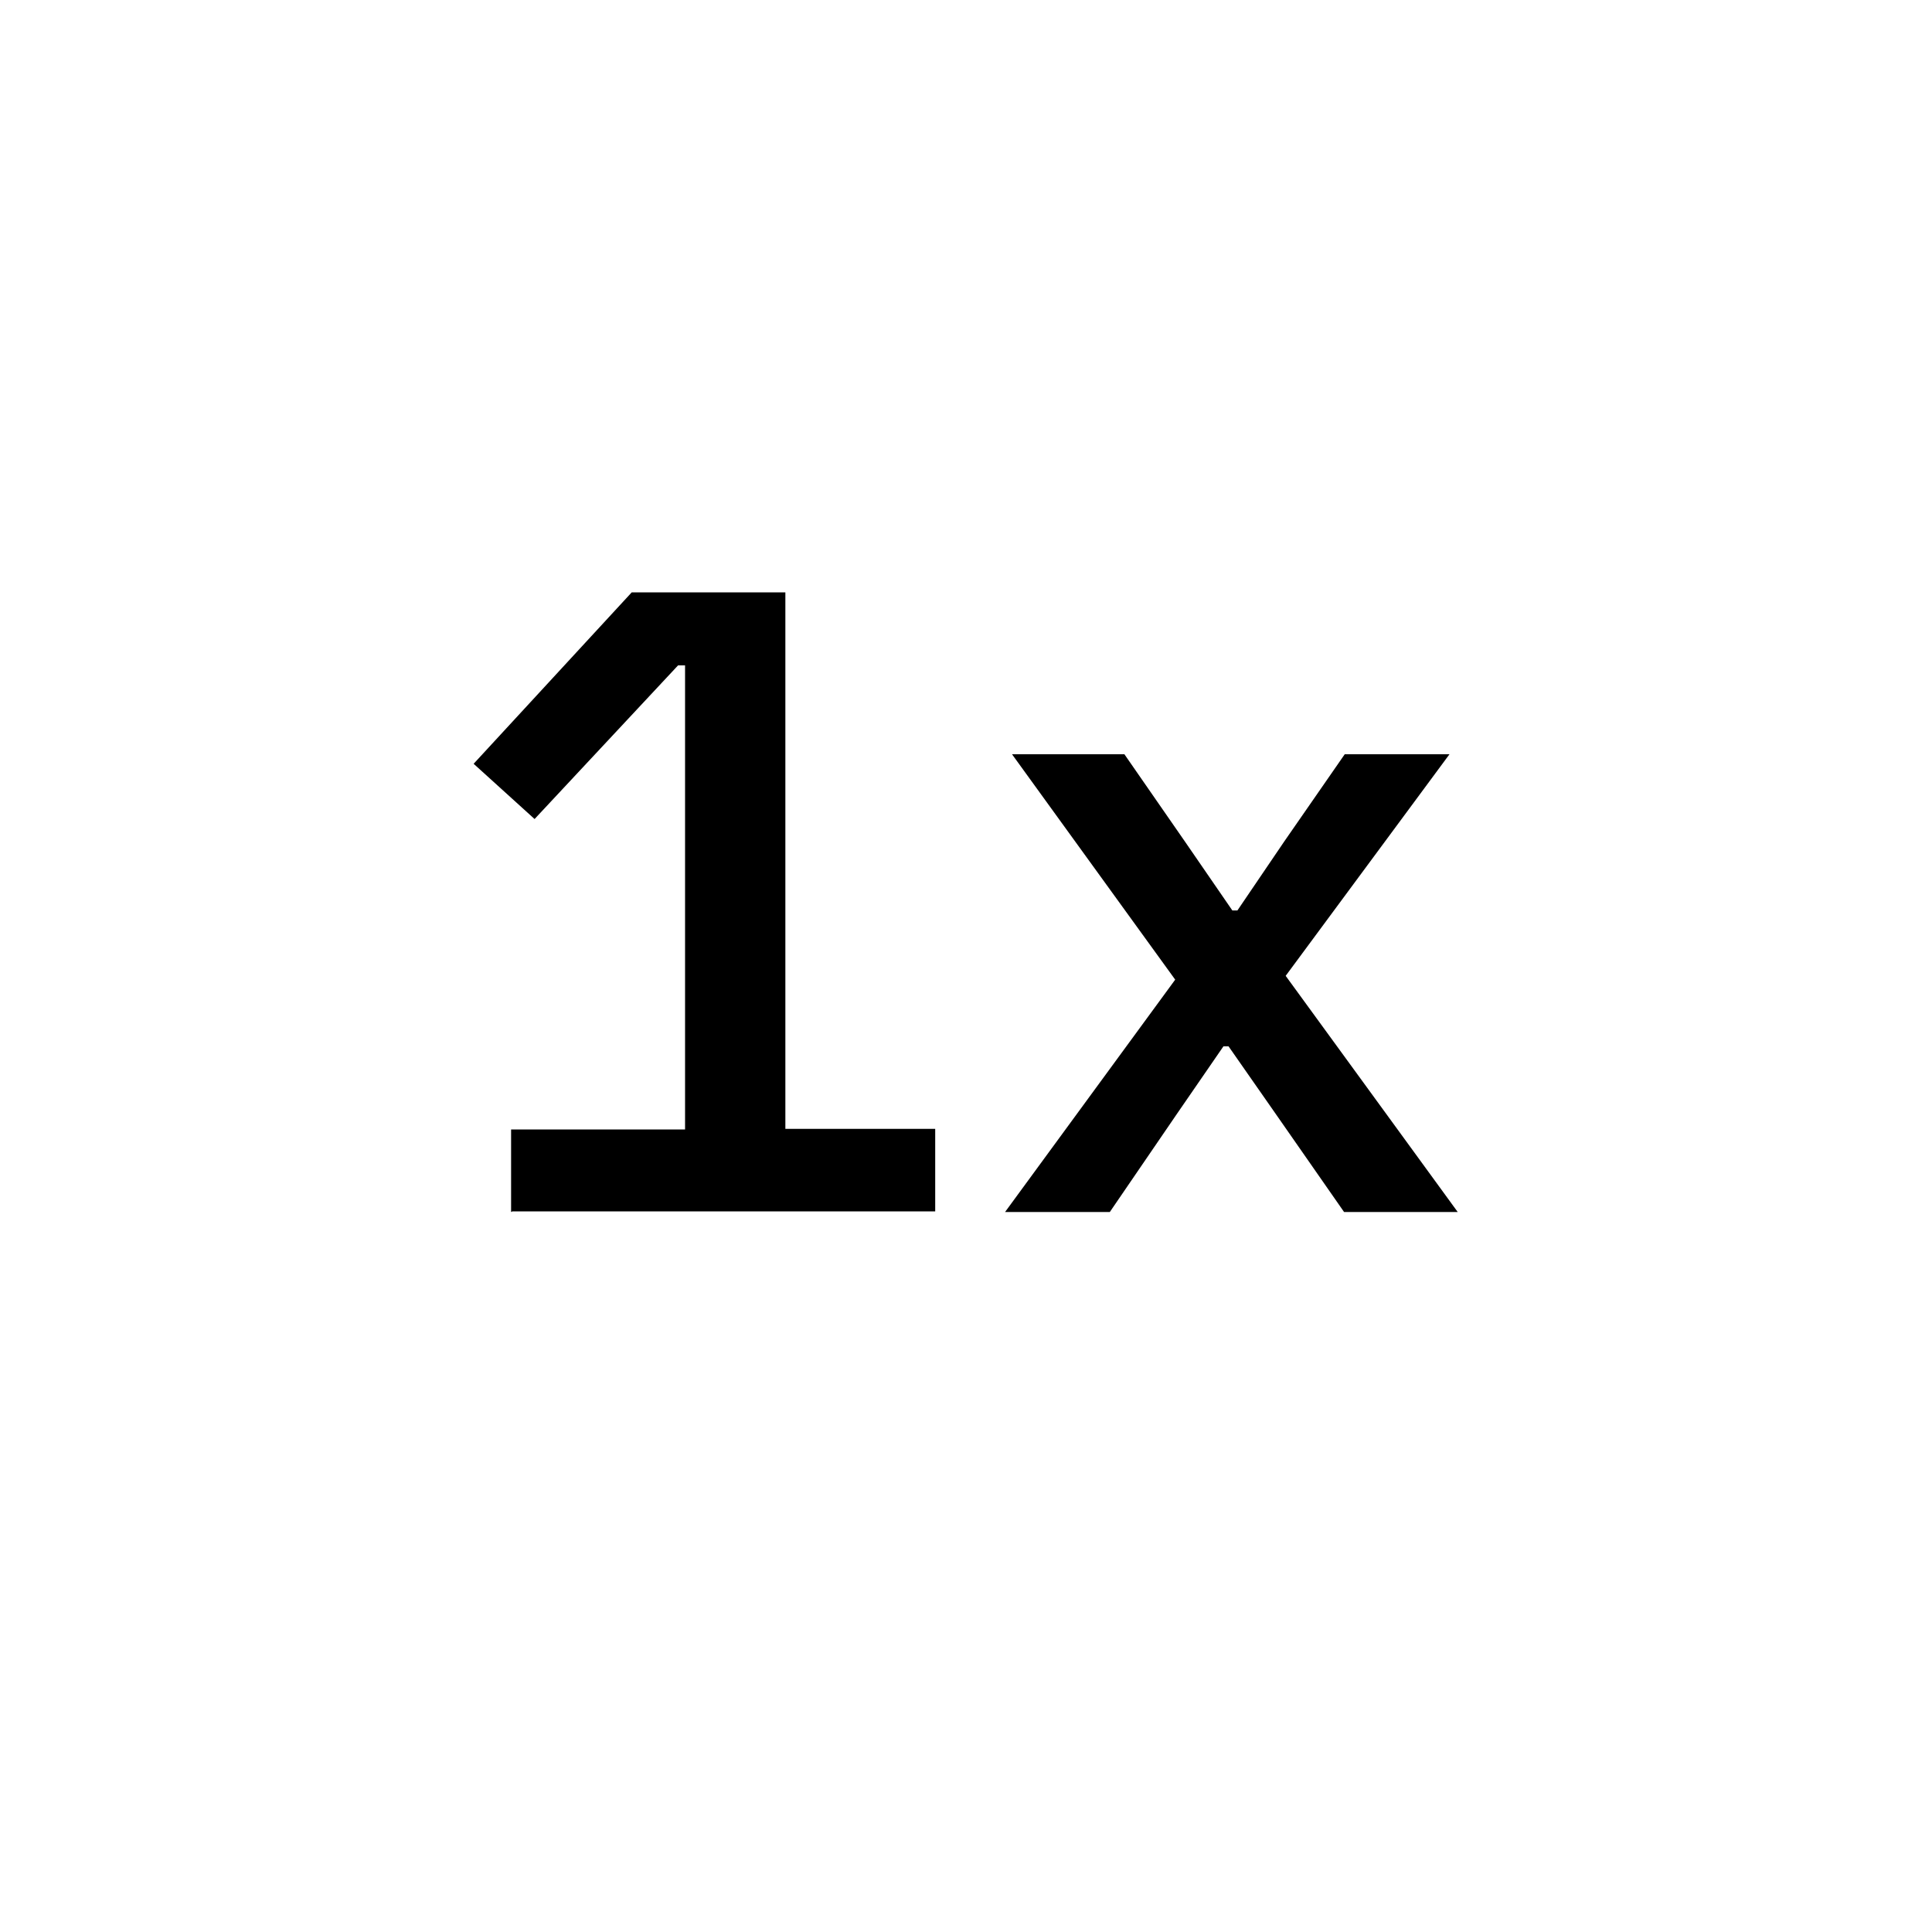 <?xml version="1.0" encoding="UTF-8"?><svg id="extra_illus." xmlns="http://www.w3.org/2000/svg" width="30.43" height="30.43" viewBox="0 0 30.43 30.43"><path d="m8.05,19.09v-1.3h2.74v-7.31h-.11l-2.26,2.42-.96-.87,2.49-2.7h2.42v8.45h2.36v1.3h-6.66Z"/><path d="m15.83,19.09l2.68-3.66-2.57-3.55h1.77l.95,1.37.75,1.09h.08l.74-1.09.95-1.37h1.65l-2.58,3.49,2.71,3.72h-1.79l-1.08-1.55-.74-1.06h-.08l-.73,1.06-1.06,1.55h-1.66Z"/></svg>
